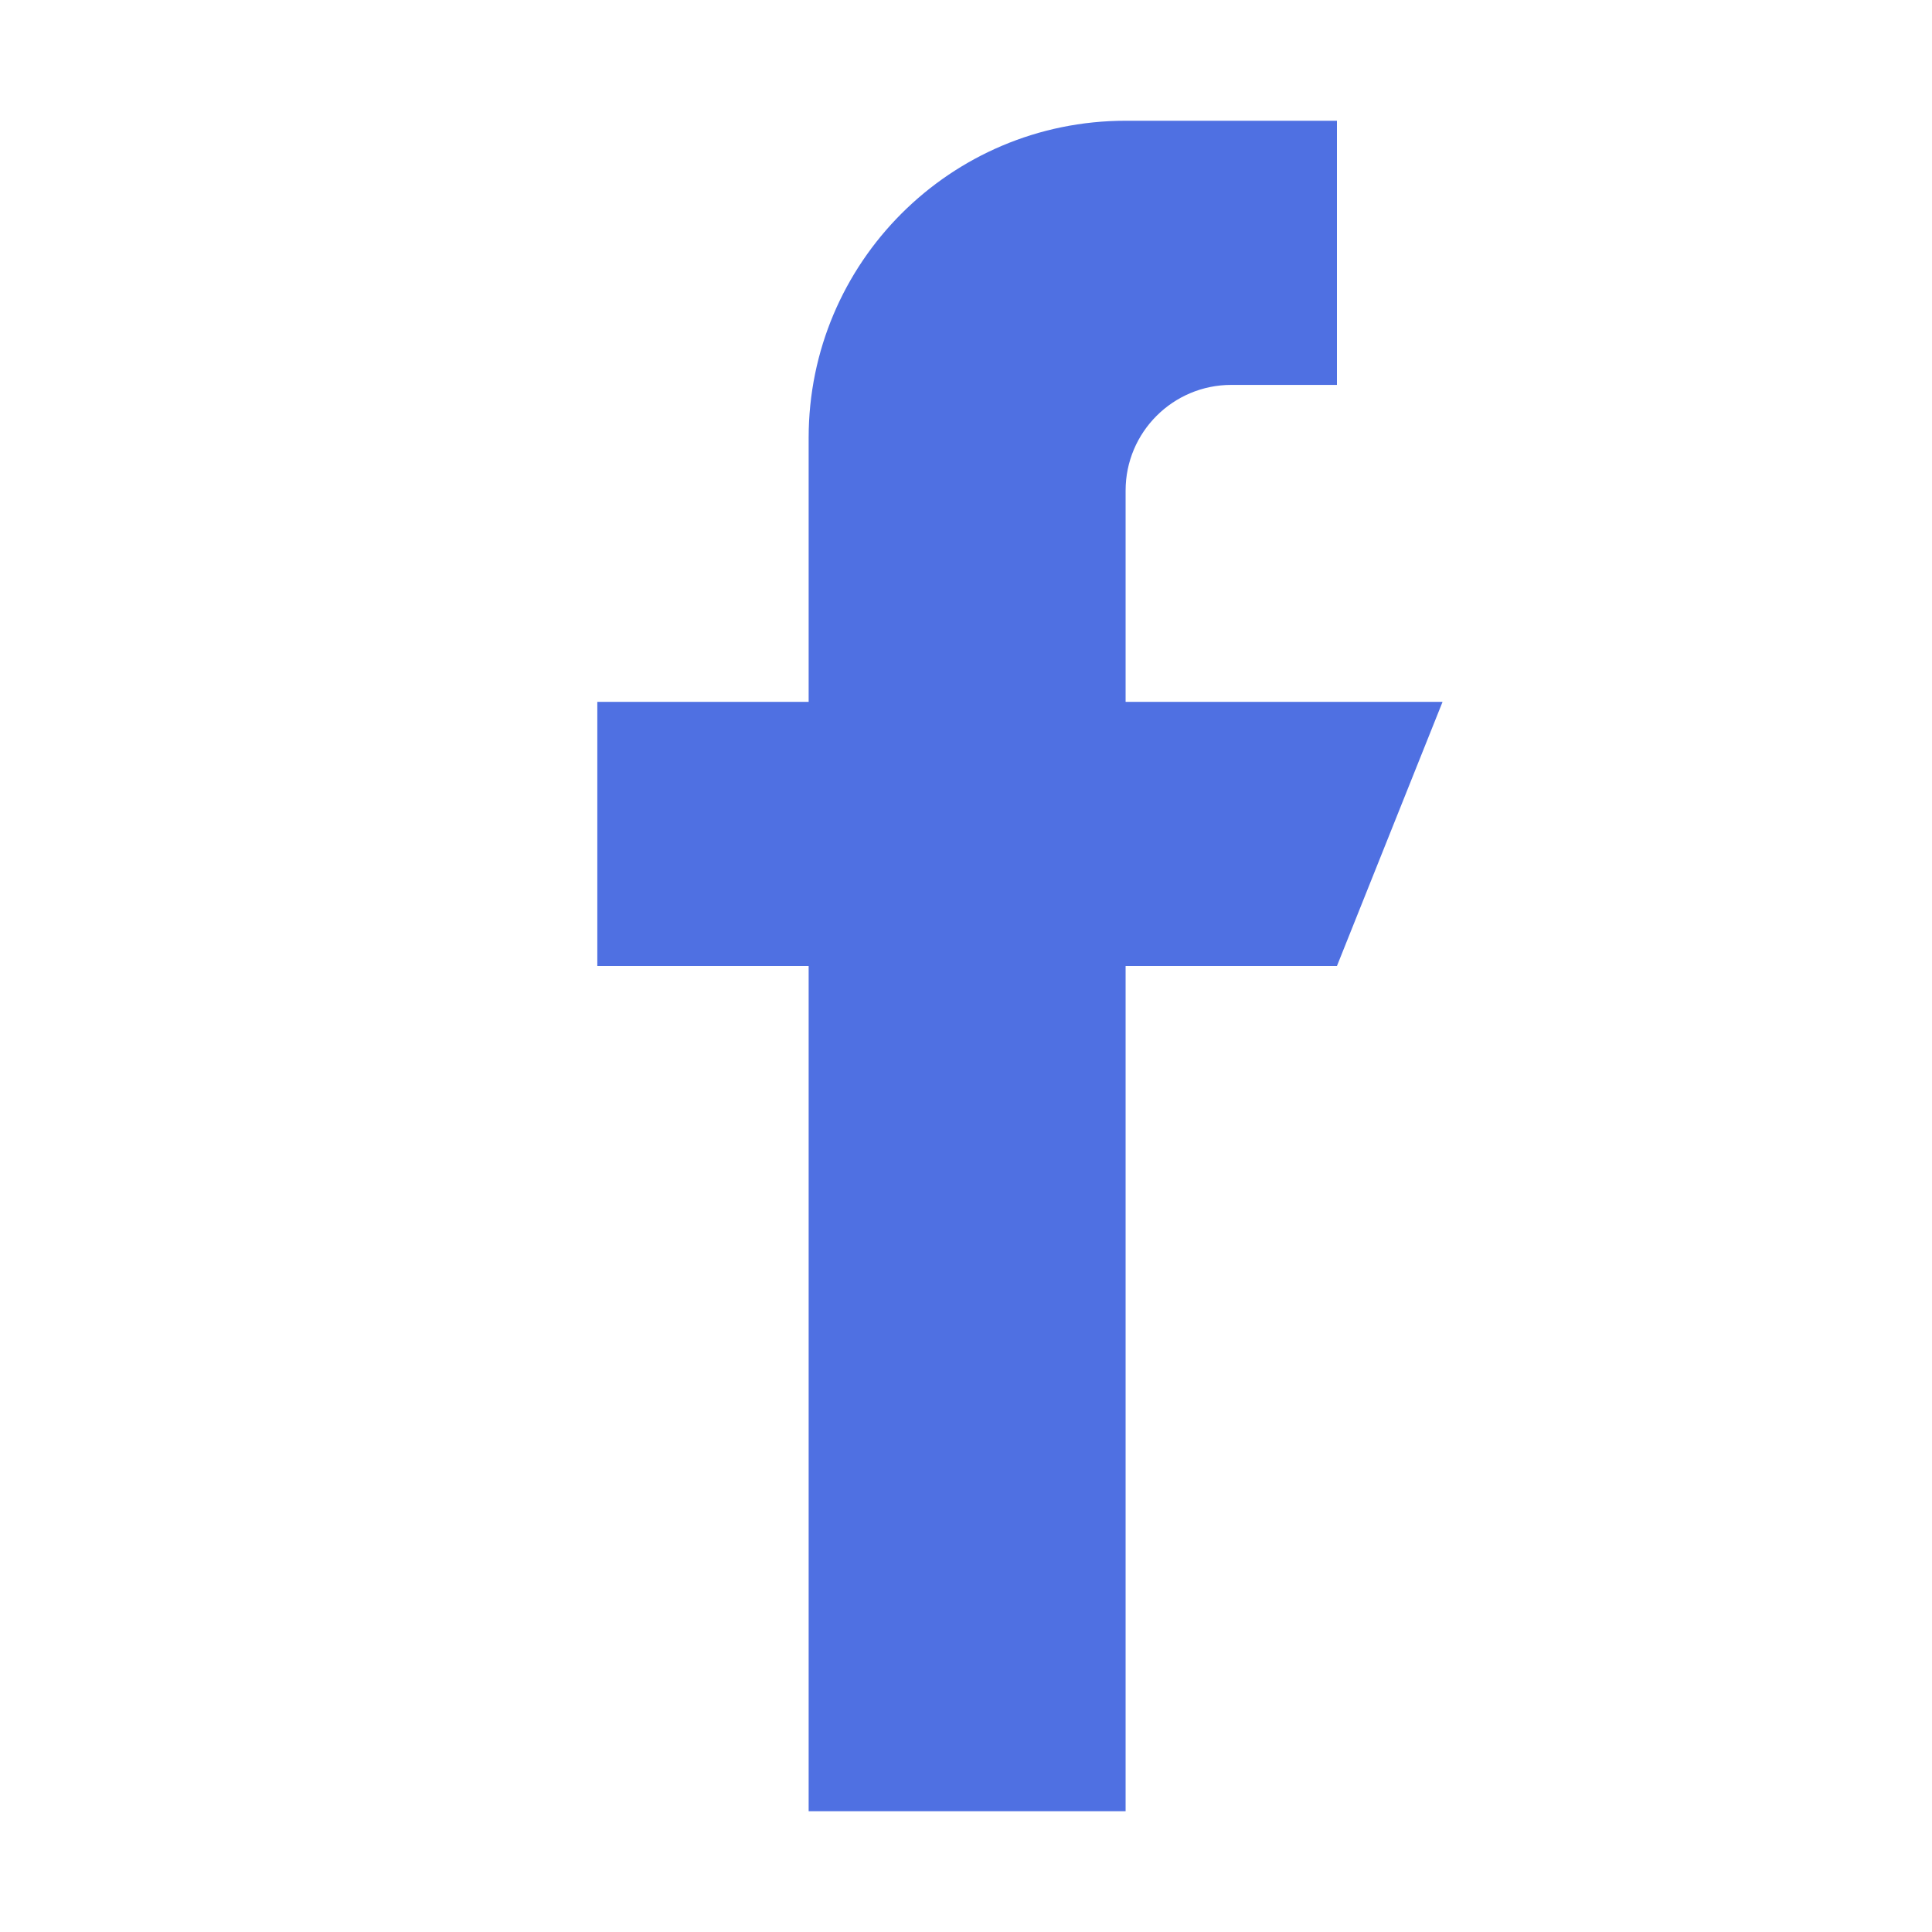 <svg width="18" height="18" viewBox="0 0 18 18" fill="none" xmlns="http://www.w3.org/2000/svg">
<g clip-path="url(#clip0_5808_1825)">
<path d="M13.44 6.539H10.487V4.57C10.487 4.027 10.928 3.586 11.472 3.586H12.456V1.125H10.487C8.856 1.125 7.534 2.447 7.534 4.078V6.539H5.565V9H7.534V16.875H10.487V9H12.456L13.44 6.539Z" fill="#4F70E2"/>
</g>
<defs>
<clipPath id="clip0_5808_1825">
<rect width="15.75" height="15.75" fill="white" transform="translate(0.75 1.125)"/>
</clipPath>
</defs>
</svg>
